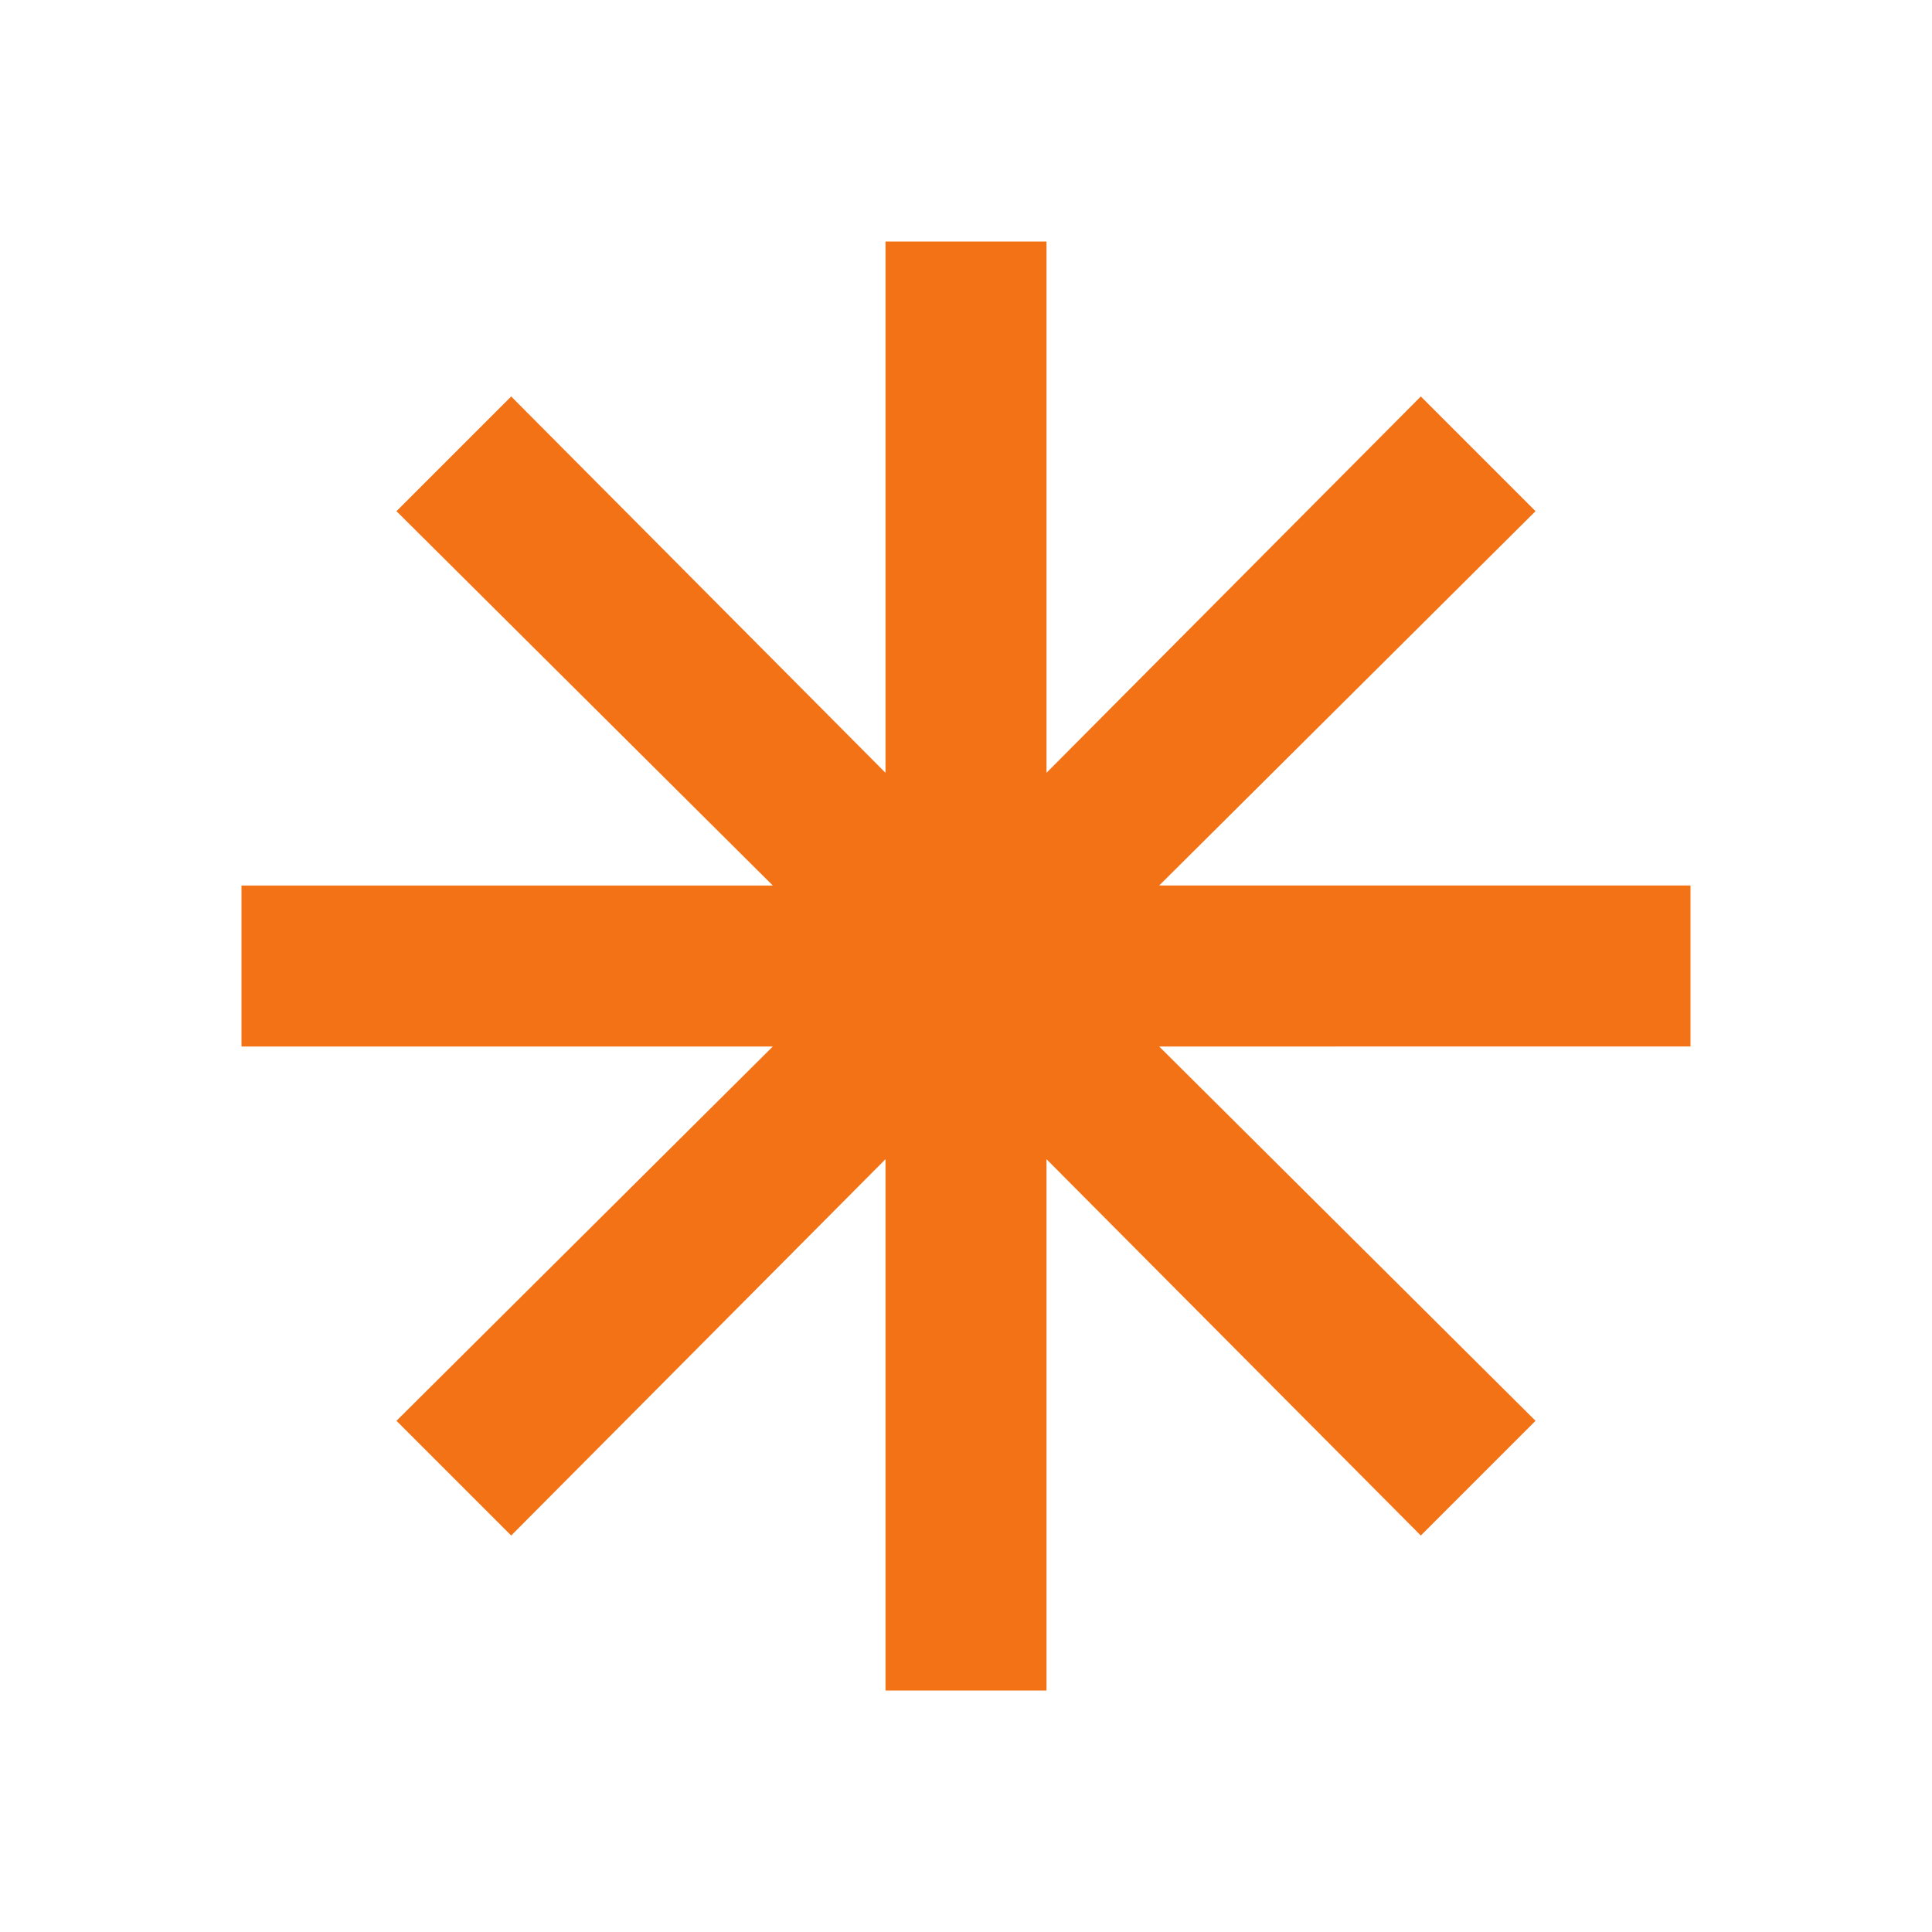 <svg xmlns="http://www.w3.org/2000/svg" height="24px" viewBox="0 -960 960 960" width="24px" fill="#F37216"><path d="M440-120v-264L254-197l-57-57 187-186H120v-80h264L197-706l57-57 186 187v-264h80v264l186-187 57 57-187 186h264v80H576l187 186-57 57-186-187v264h-80Z"/></svg>
